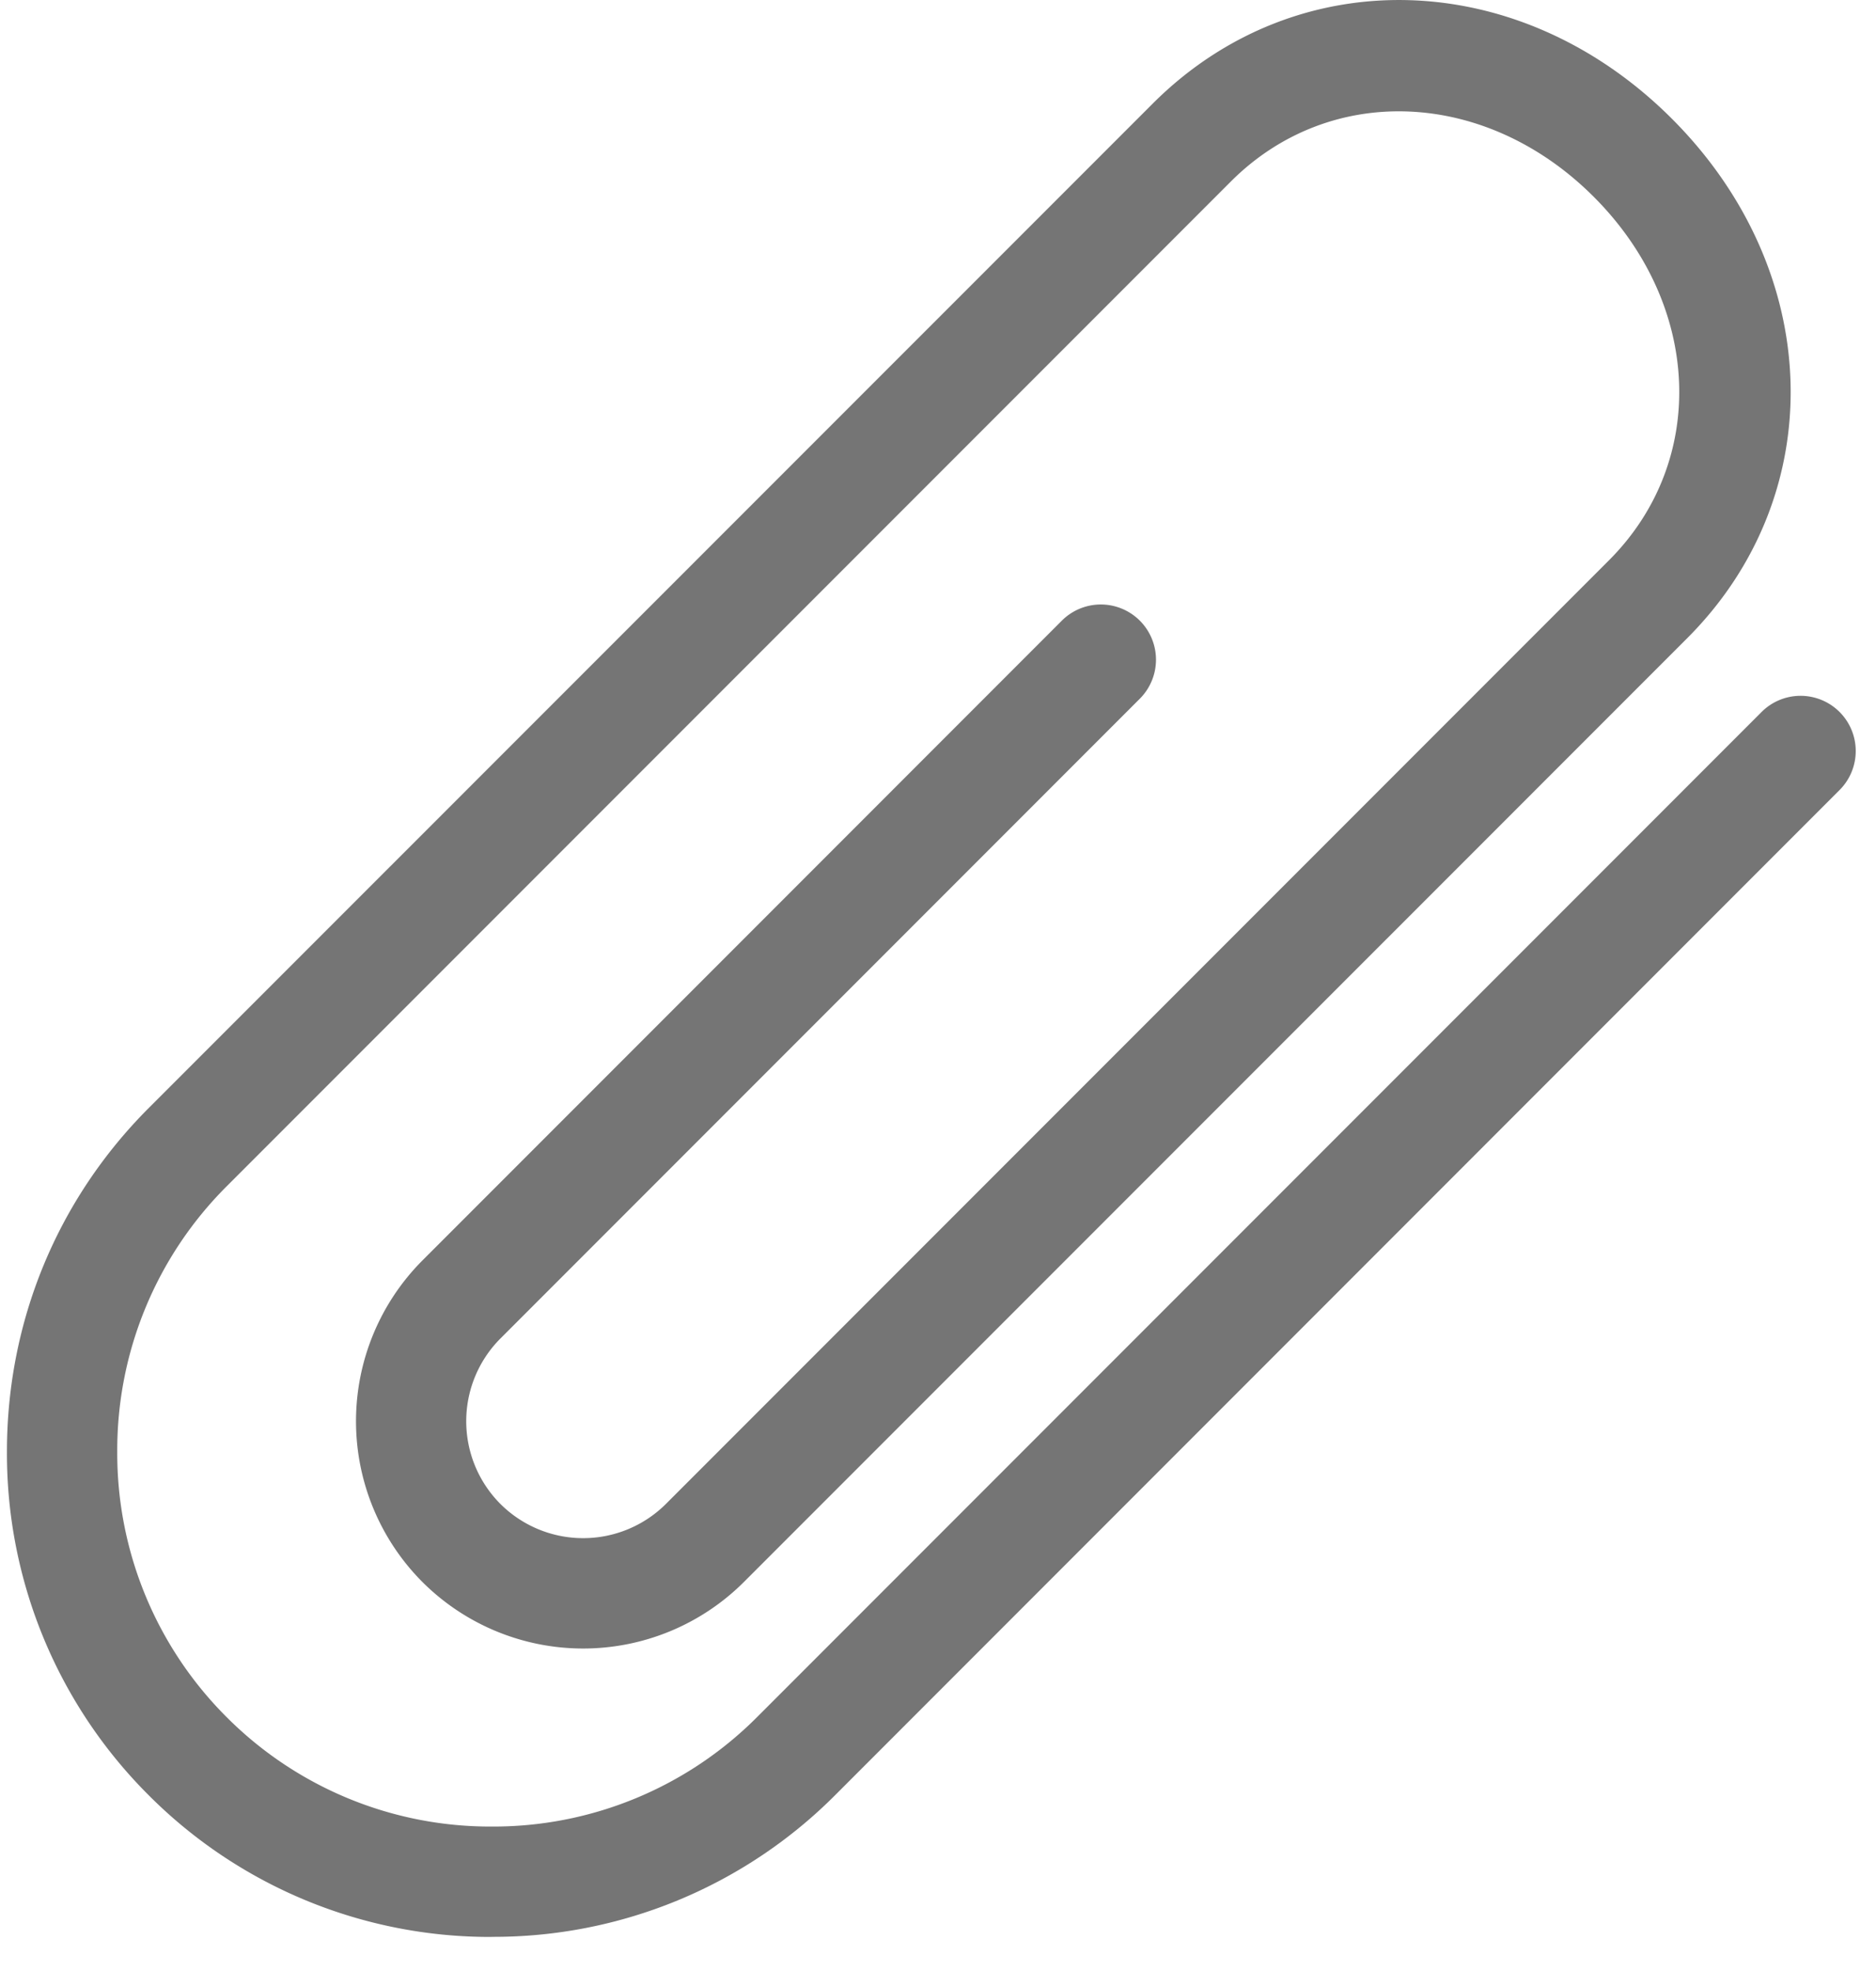 <svg xmlns="http://www.w3.org/2000/svg" width="20" height="21" fill="none"><path fill="#757575" d="M5.244 20.637a5.138 5.138 0 0 1-3.66-1.511 5.14 5.14 0 0 1-1.51-3.66c0-1.386.537-2.685 1.51-3.659L12.289 1.104c1.532-1.531 3.911-1.462 5.535.161 1.624 1.624 1.694 4.004.163 5.535L7.93 16.856a2.426 2.426 0 0 1-3.426 0 2.426 2.426 0 0 1 0-3.427l6.811-6.811a.588.588 0 1 1 .832.831l-6.812 6.812a1.248 1.248 0 0 0 0 1.763 1.25 1.25 0 0 0 1.764 0L17.154 5.969c1.057-1.058.987-2.722-.163-3.872s-2.814-1.219-3.87-.162L2.416 12.64a3.97 3.97 0 0 0-1.166 2.827 3.97 3.97 0 0 0 1.166 2.828 3.97 3.97 0 0 0 2.827 1.166 3.97 3.97 0 0 0 2.828-1.166L18.775 7.591a.588.588 0 1 1 .832.831L8.904 19.126a5.14 5.14 0 0 1-3.66 1.51z"/></svg>